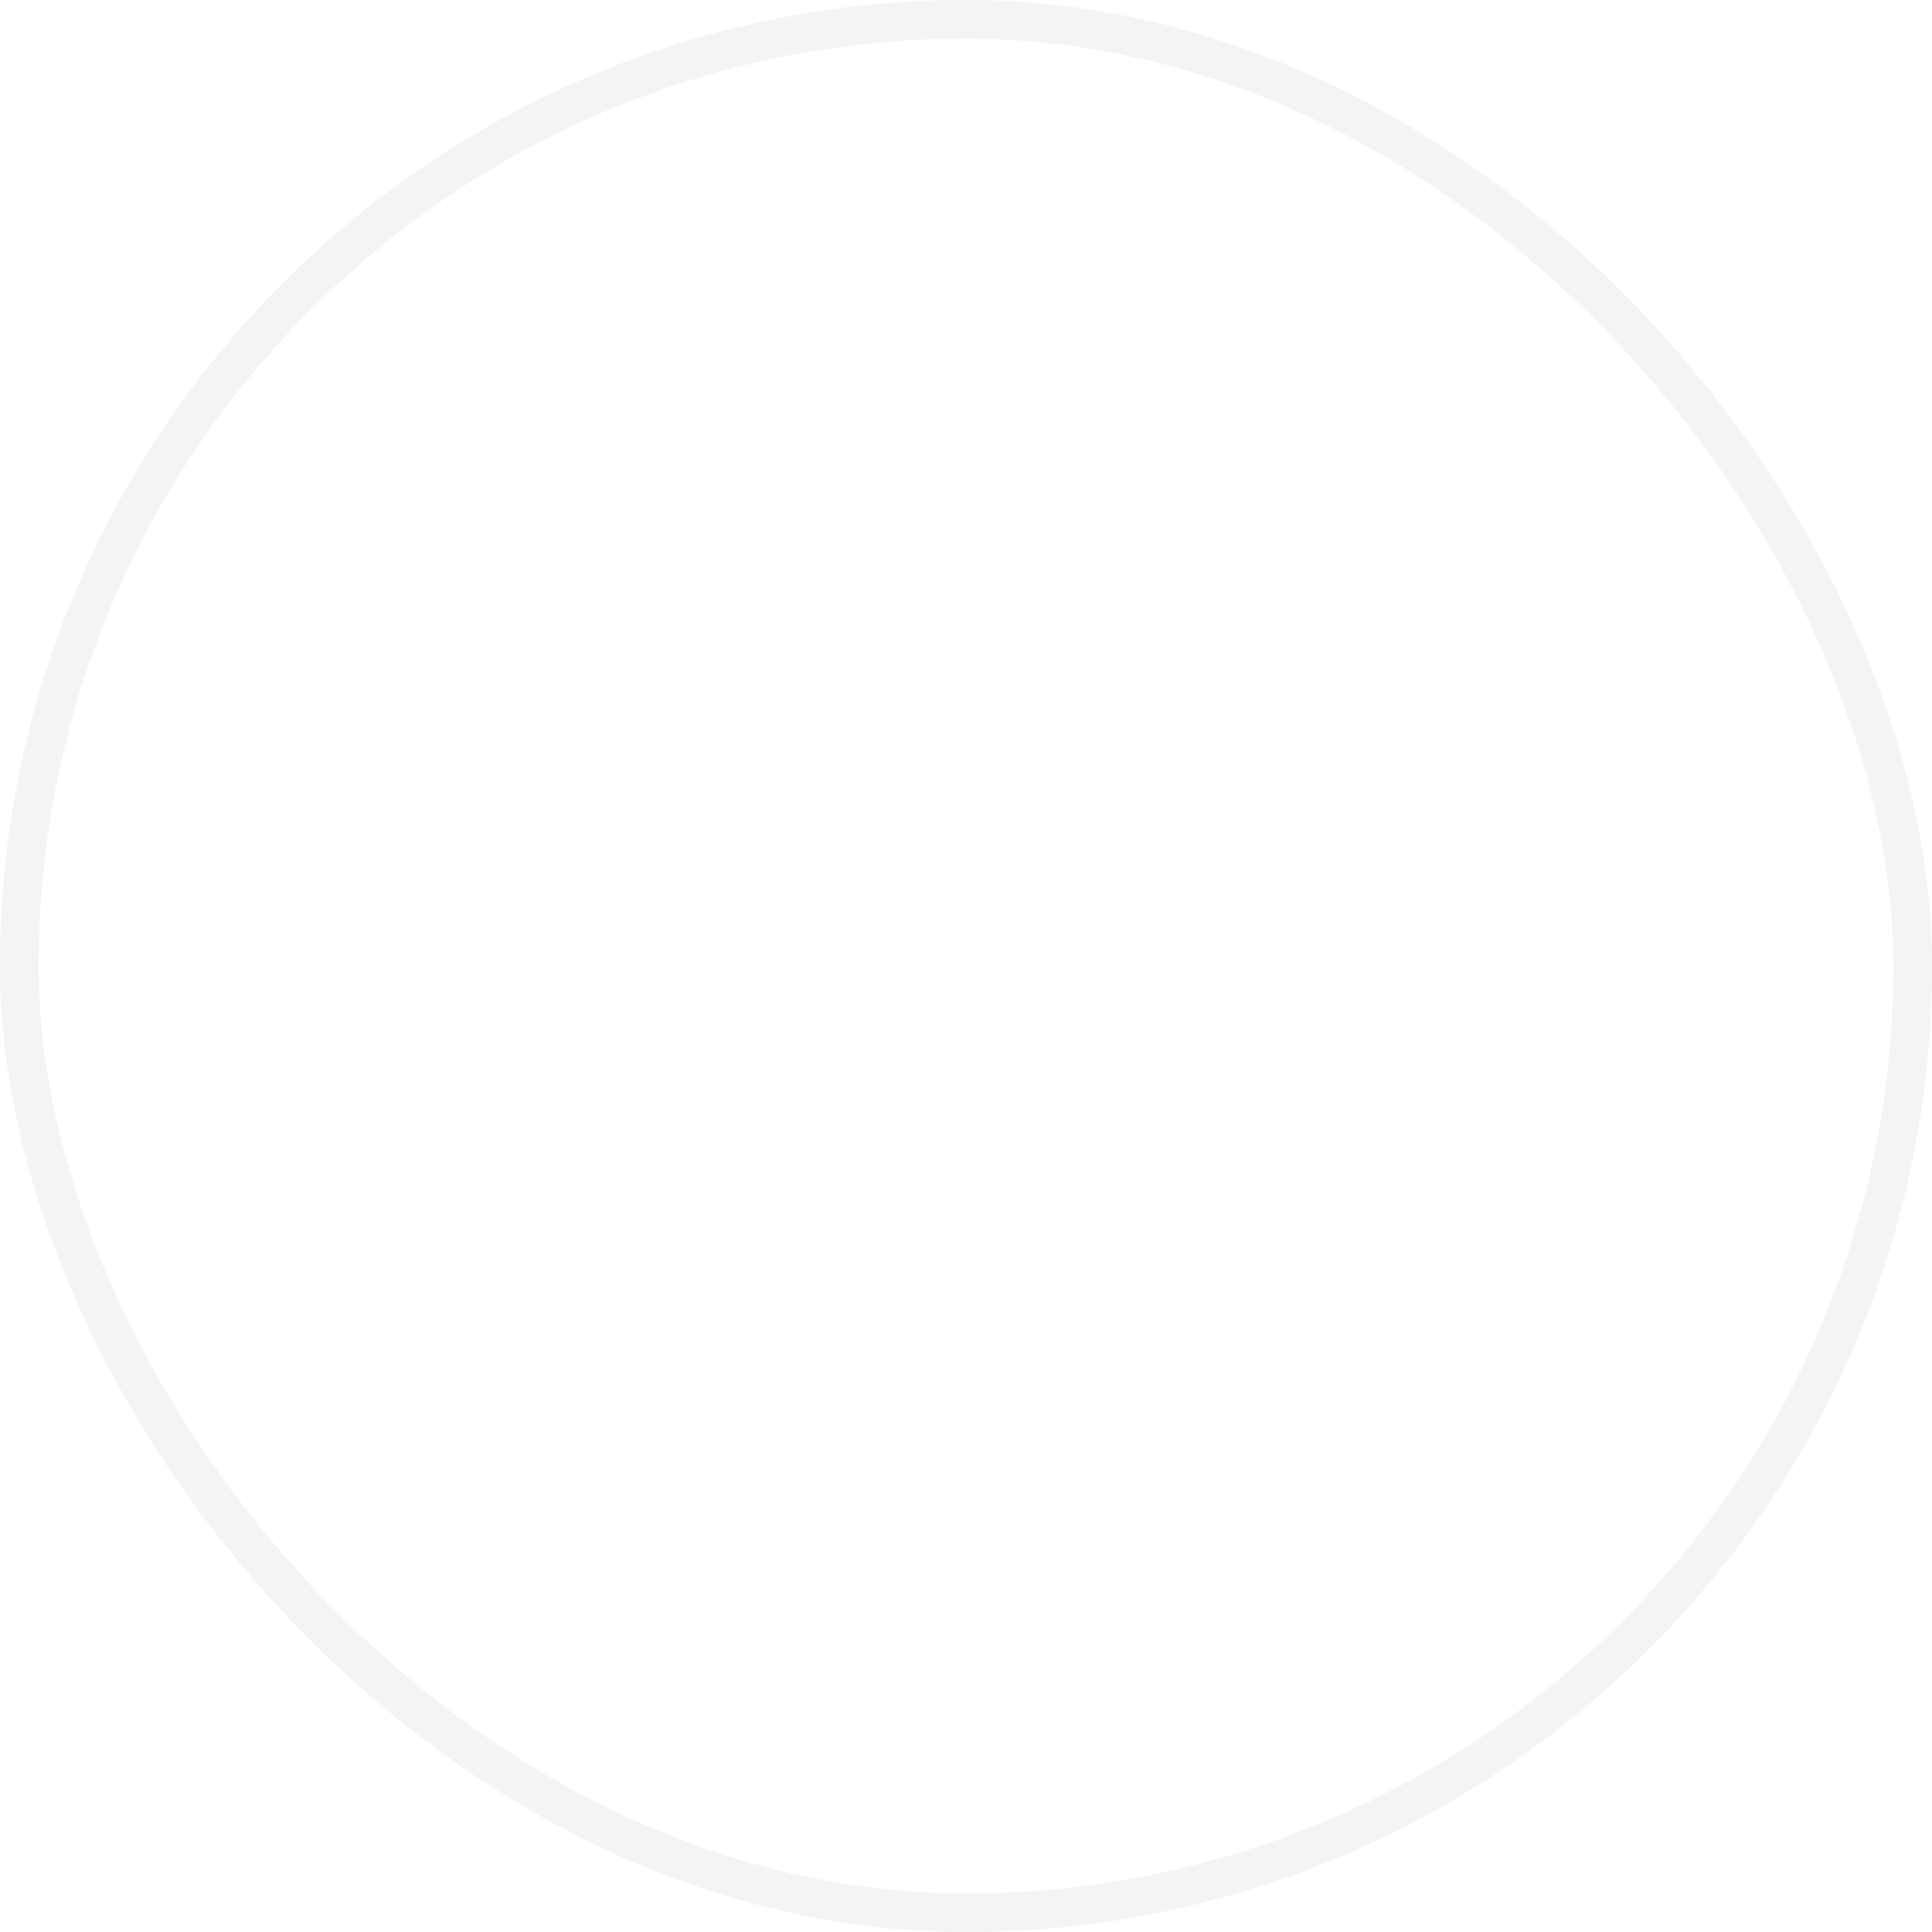 <svg width="50" height="50" viewBox="0 0 50 50" fill="none" xmlns="http://www.w3.org/2000/svg">
<rect opacity="0.4" x="0.5" y="0.5" width="49" height="49" rx="24.5" stroke="#E4E4E4"/>
<path fill-rule="evenodd" clip-rule="evenodd" d="M17.386 18.77C18.15 18.77 18.77 18.15 18.77 17.385C18.77 16.62 18.15 16 17.386 16C16.621 16 16.001 16.62 16.001 17.385C16.001 18.15 16.621 18.77 17.386 18.77Z" stroke="transparent" stroke-linecap="round"/>
<path fill-rule="evenodd" clip-rule="evenodd" d="M32.615 18.769C33.38 18.769 34 18.149 34 17.385C34 16.62 33.38 16 32.615 16C31.85 16 31.23 16.62 31.23 17.385C31.23 18.149 31.85 18.769 32.615 18.769Z" stroke="transparent" stroke-linecap="round"/>
<path fill-rule="evenodd" clip-rule="evenodd" d="M25.001 18.769C25.766 18.769 26.386 18.149 26.386 17.385C26.386 16.62 25.766 16 25.001 16C24.236 16 23.616 16.62 23.616 17.385C23.616 18.149 24.236 18.769 25.001 18.769Z" stroke="transparent" stroke-linecap="round"/>
<path fill-rule="evenodd" clip-rule="evenodd" d="M17.385 34C18.149 34 18.769 33.38 18.769 32.616C18.769 31.851 18.149 31.231 17.385 31.231C16.62 31.231 16 31.851 16 32.616C16 33.38 16.62 34 17.385 34Z" stroke="transparent" stroke-linecap="round"/>
<path fill-rule="evenodd" clip-rule="evenodd" d="M32.615 34C33.38 34 34 33.38 34 32.616C34 31.851 33.38 31.231 32.615 31.231C31.85 31.231 31.23 31.851 31.23 32.616C31.23 33.38 31.85 34 32.615 34Z" stroke="transparent" stroke-linecap="round"/>
<path fill-rule="evenodd" clip-rule="evenodd" d="M25.001 34C25.766 34 26.386 33.38 26.386 32.616C26.386 31.851 25.766 31.231 25.001 31.231C24.236 31.231 23.616 31.851 23.616 32.616C23.616 33.38 24.236 34 25.001 34Z" stroke="transparent" stroke-linecap="round"/>
<path fill-rule="evenodd" clip-rule="evenodd" d="M17.385 26.384C18.149 26.384 18.769 25.765 18.769 25C18.769 24.235 18.149 23.615 17.385 23.615C16.62 23.615 16 24.235 16 25C16 25.765 16.62 26.384 17.385 26.384Z" stroke="transparent" stroke-linecap="round"/>
<path fill-rule="evenodd" clip-rule="evenodd" d="M32.615 26.384C33.38 26.384 34 25.765 34 25C34 24.235 33.38 23.615 32.615 23.615C31.85 23.615 31.23 24.235 31.23 25C31.23 25.765 31.85 26.384 32.615 26.384Z" stroke="transparent" stroke-linecap="round"/>
<path fill-rule="evenodd" clip-rule="evenodd" d="M25.001 26.384C25.766 26.384 26.386 25.765 26.386 25C26.386 24.235 25.766 23.615 25.001 23.615C24.236 23.615 23.616 24.235 23.616 25C23.616 25.765 24.236 26.384 25.001 26.384Z" stroke="transparent" stroke-linecap="round"/>
</svg>
